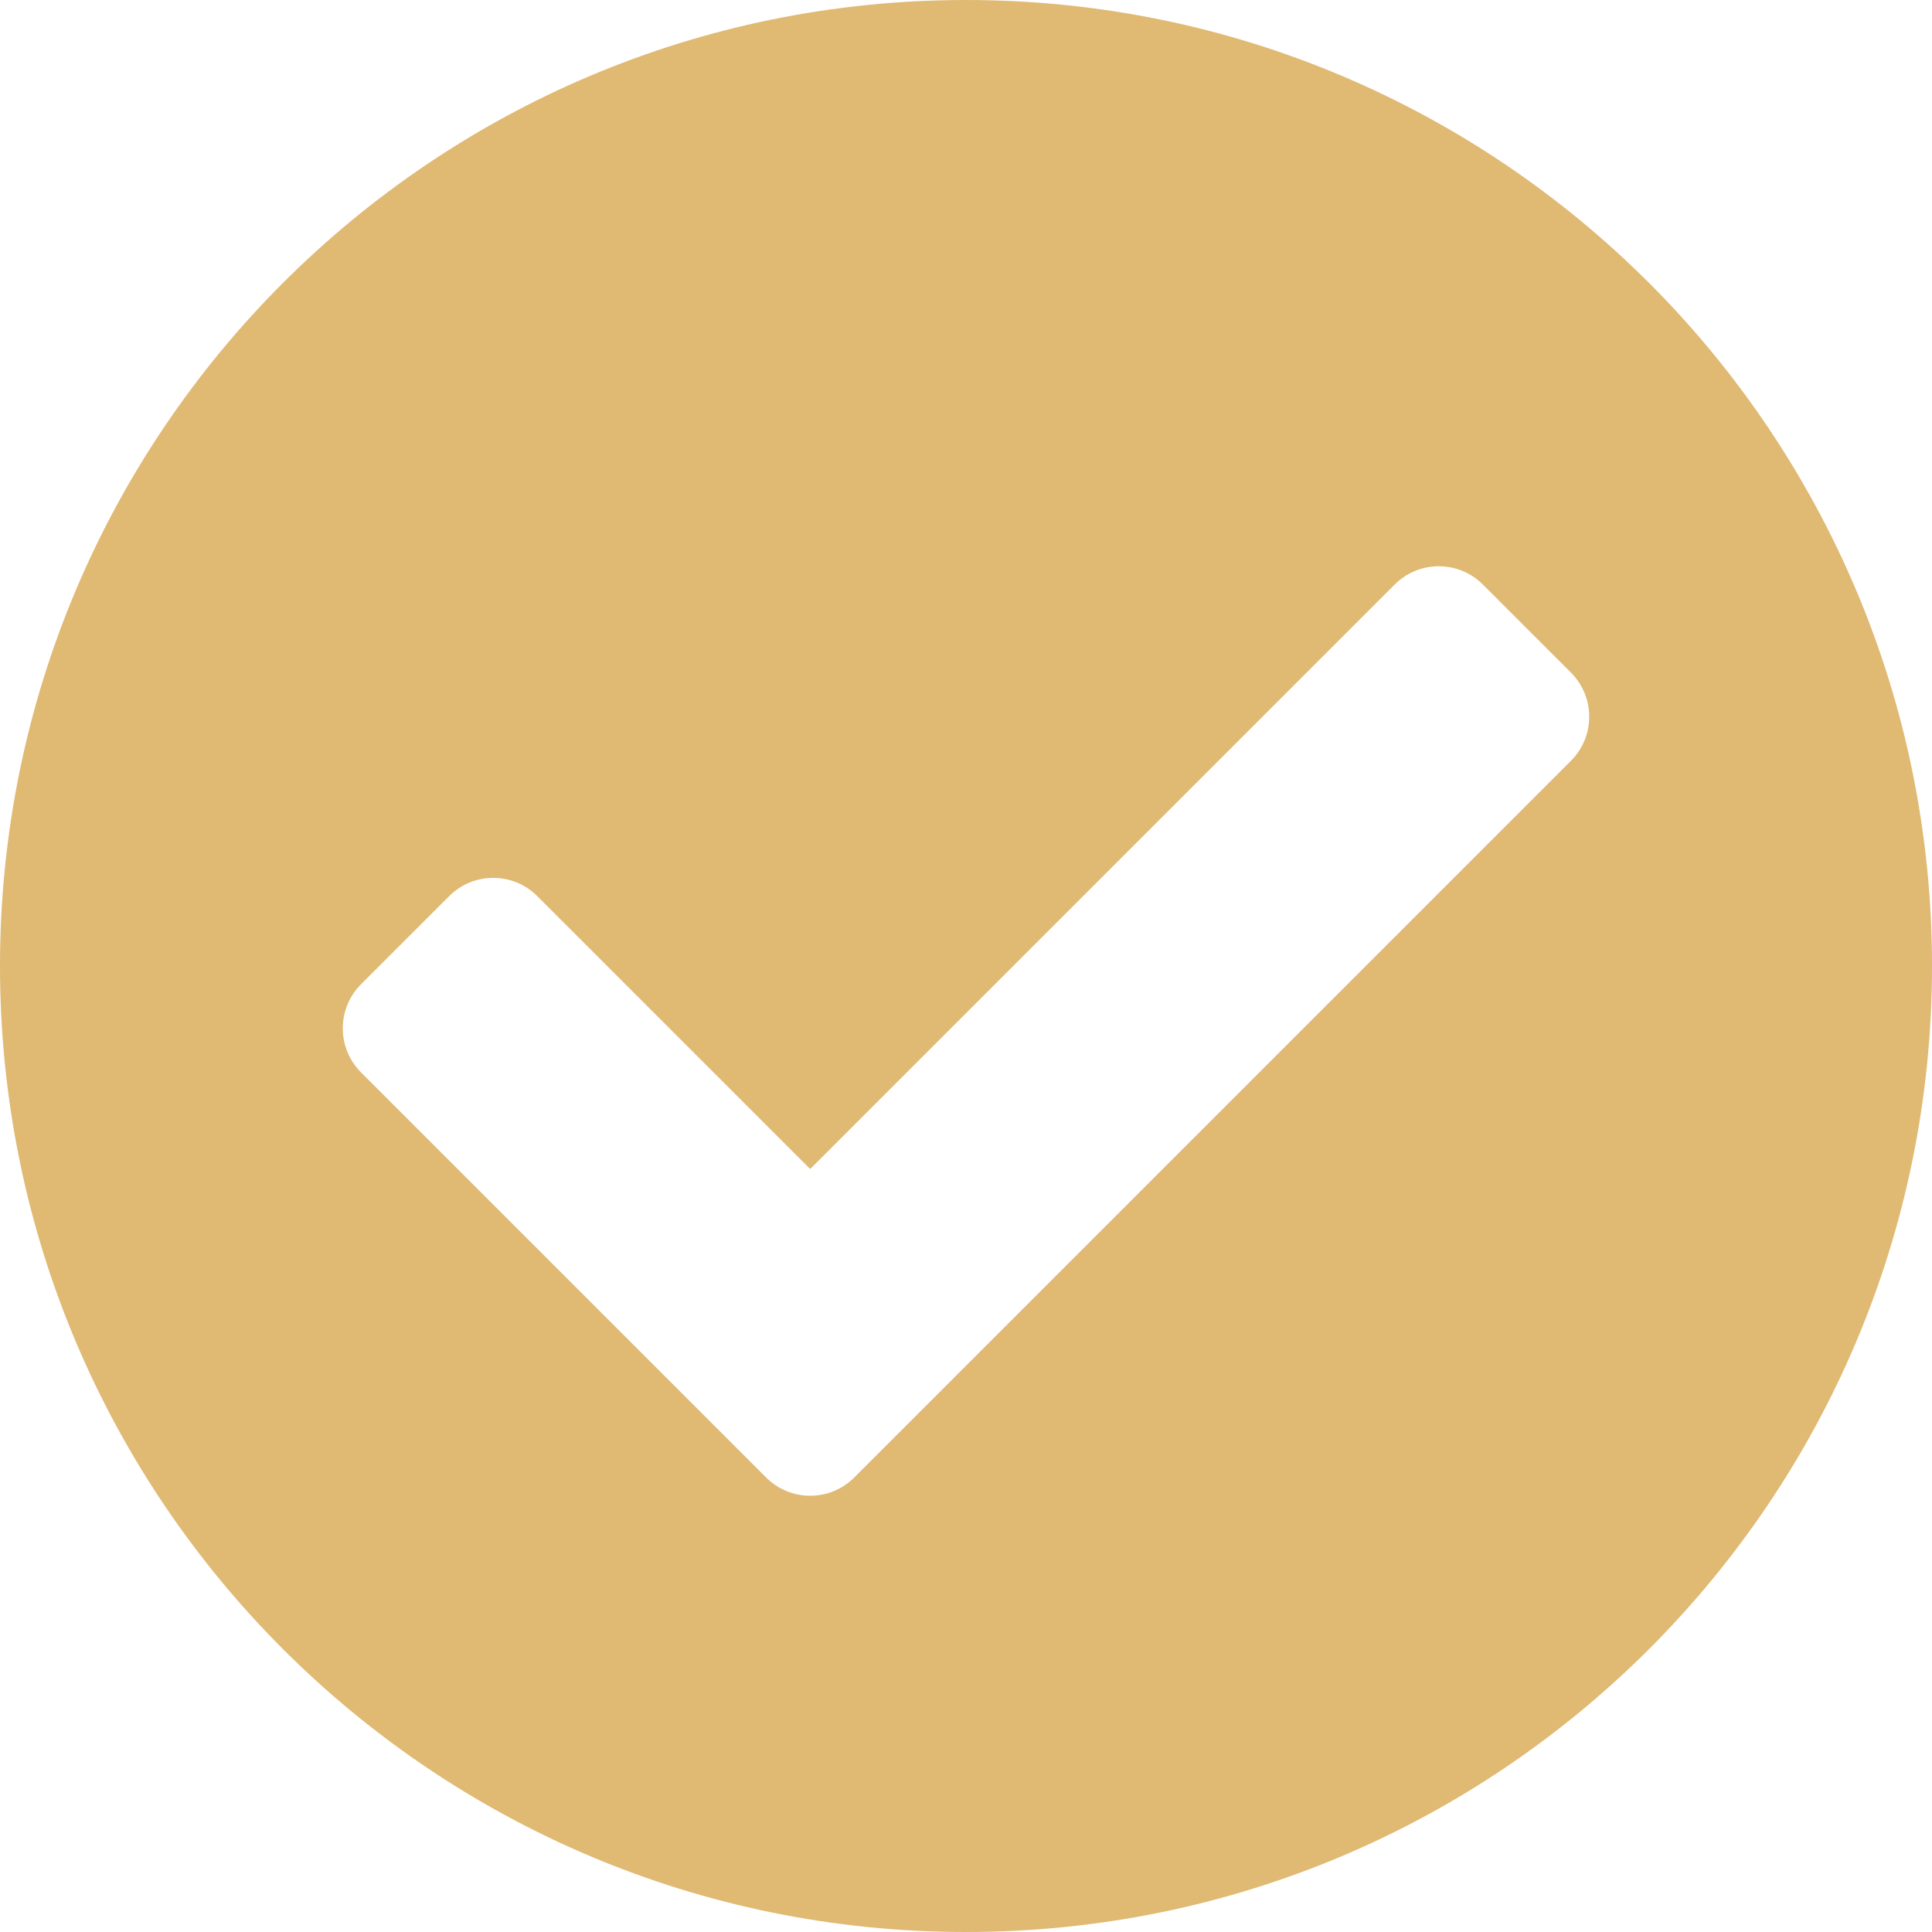 <svg width="125" height="125" viewBox="0 0 125 125" fill="none" xmlns="http://www.w3.org/2000/svg">
<path d="M125 62.5C125 97.018 97.018 125 62.5 125C27.982 125 0 97.018 0 62.5C0 27.982 27.982 0 62.5 0C97.018 0 125 27.982 125 62.5ZM55.271 95.593L101.642 49.222C103.216 47.648 103.216 45.094 101.642 43.52L95.939 37.818C94.365 36.243 91.811 36.243 90.237 37.818L52.419 75.635L34.763 57.979C33.189 56.404 30.636 56.404 29.061 57.979L23.358 63.681C21.784 65.255 21.784 67.809 23.358 69.383L49.568 95.593C51.143 97.168 53.696 97.168 55.271 95.593Z" fill="#E0B973"/>
</svg>
